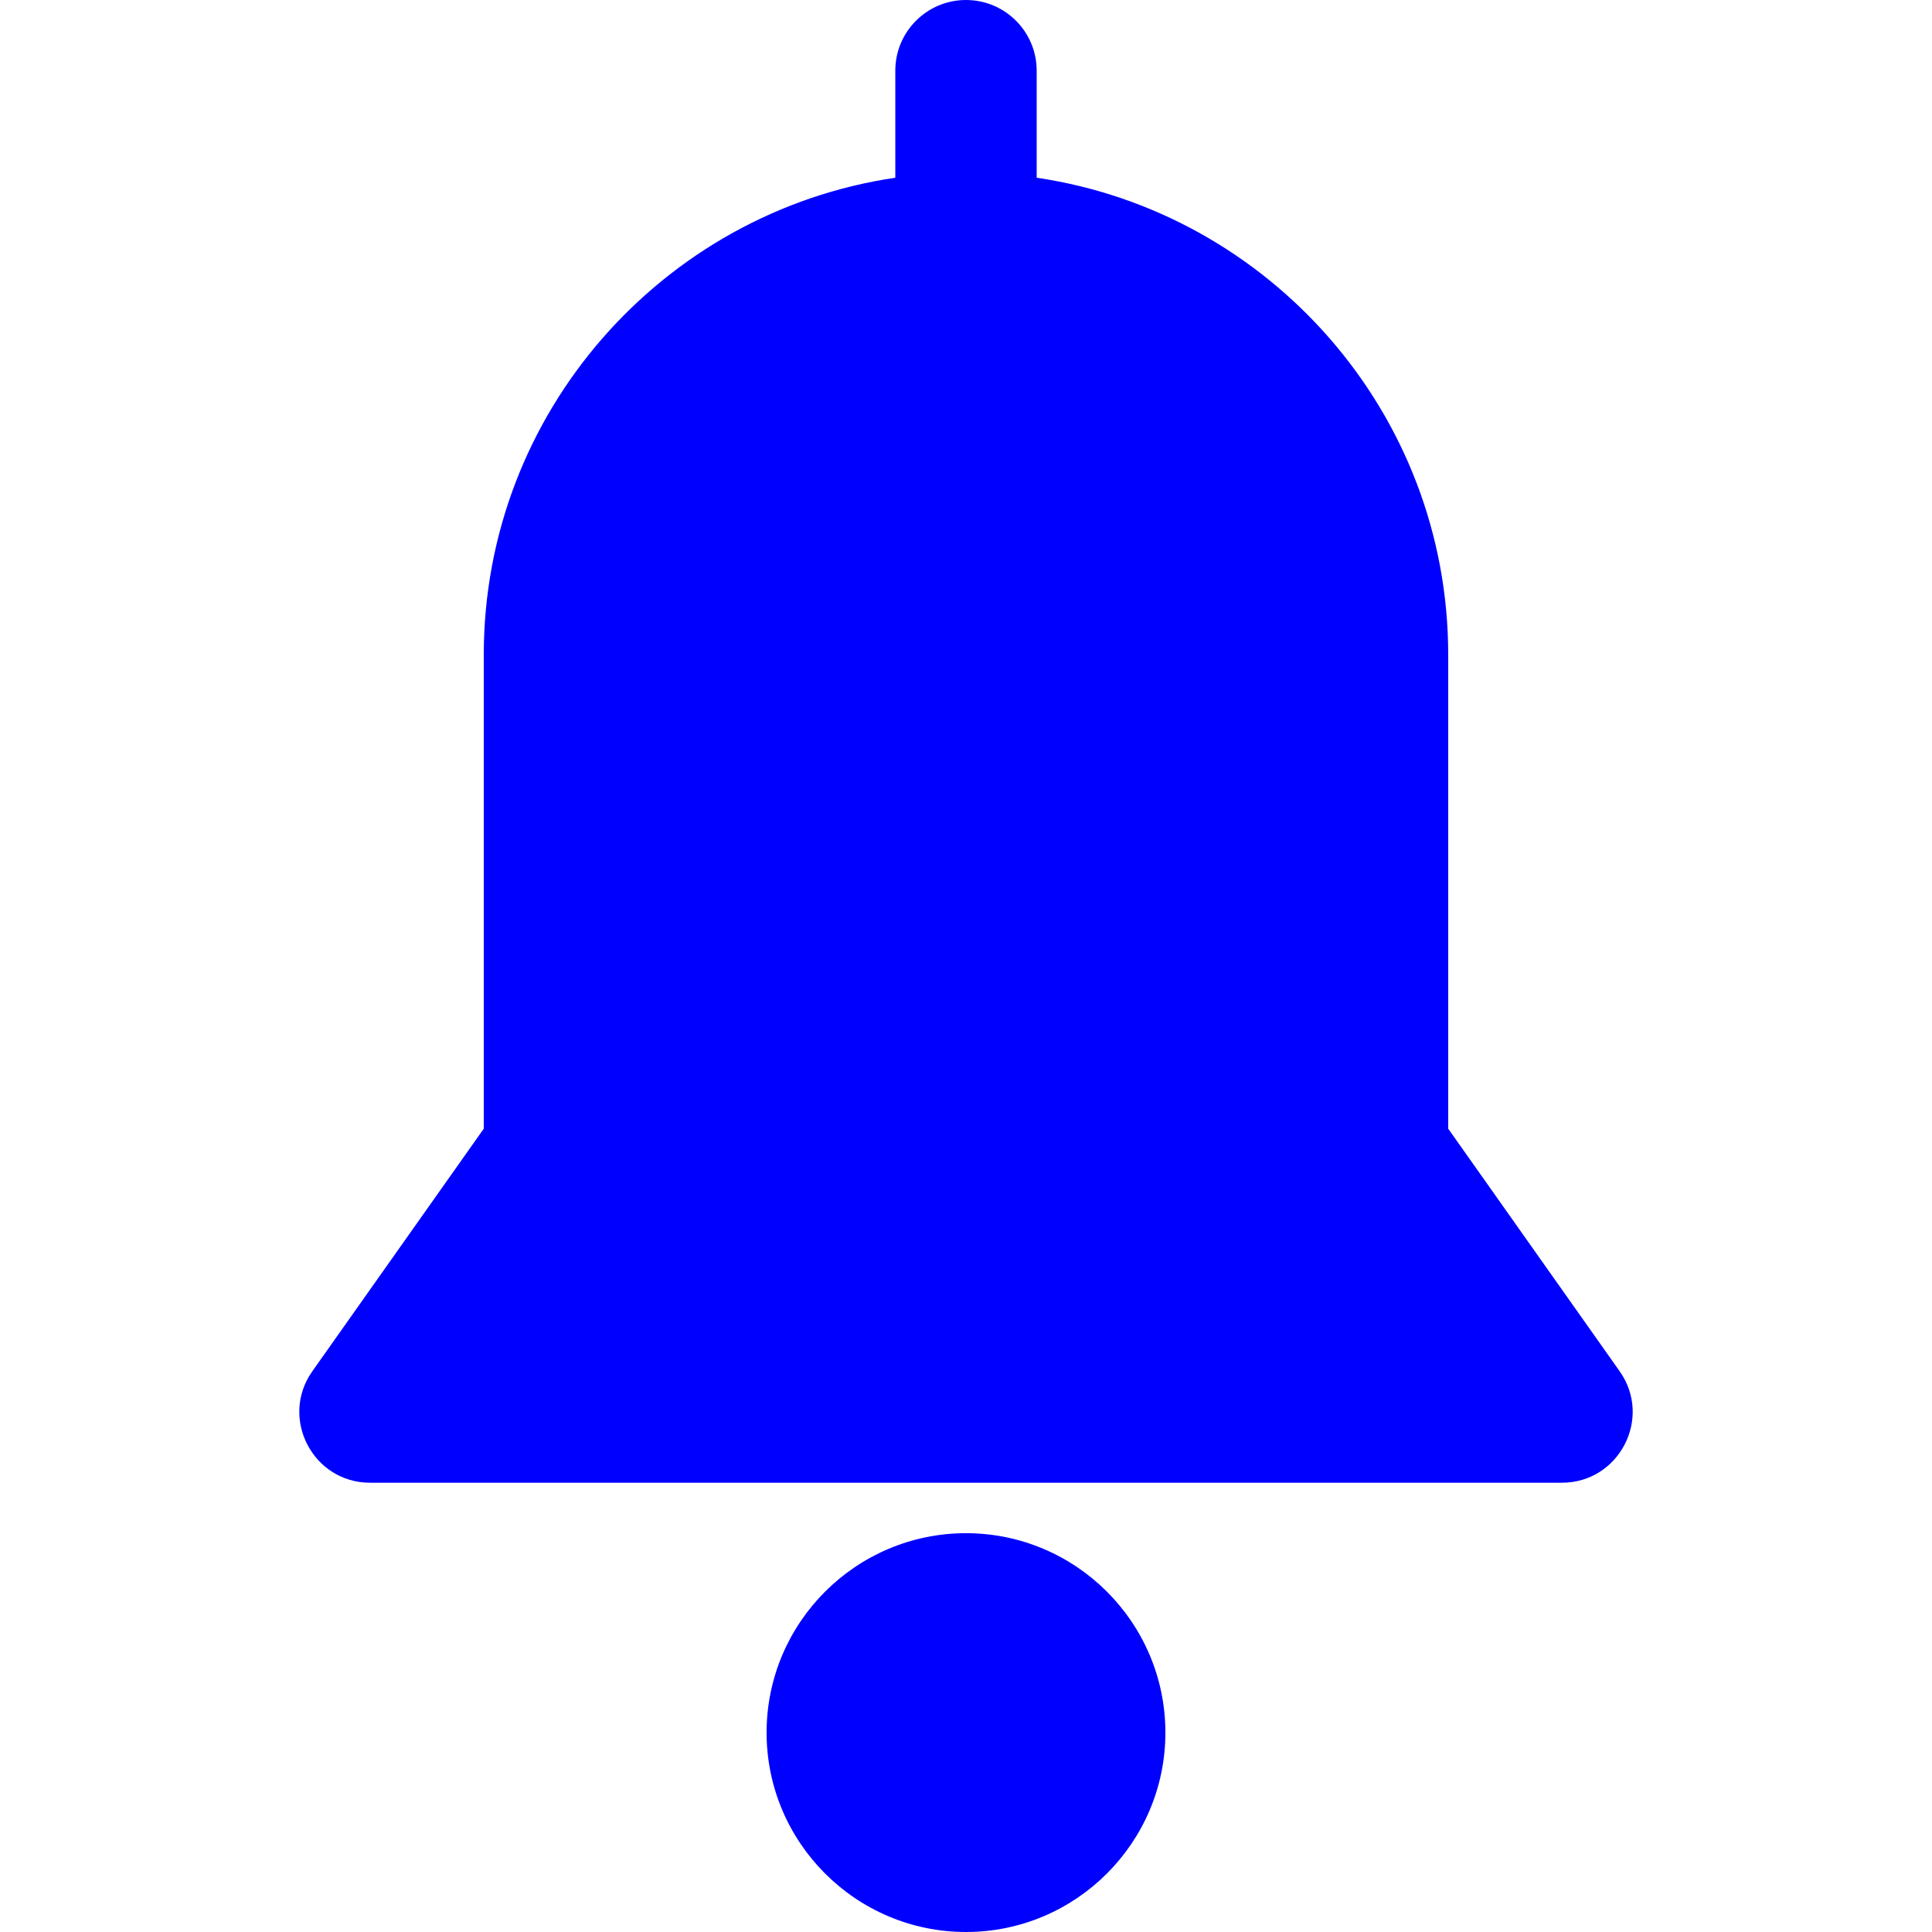 <?xml version="1.0" encoding="iso-8859-1"?>
<!-- Uploaded to: SVG Repo, www.svgrepo.com, Generator: SVG Repo Mixer Tools -->
<svg fill="#0000FF" height="30px" width="30px" version="1.1" id="Layer_1" xmlns="http://www.w3.org/2000/svg" xmlns:xlink="http://www.w3.org/1999/xlink" 
	 viewBox="0 0 512 512" xml:space="preserve">
<g>
	<g>
		<g>
			<path d="M429.224,363.395l-45.434-64.286V173.516c0-64.102-47.444-117.325-109.06-126.415V18.732
				C274.73,8.387,266.343,0,255.999,0c-10.345,0-18.732,8.387-18.732,18.732V47.1c-61.616,9.09-109.061,62.313-109.061,126.415
				v125.594l-45.433,64.286c-8.746,12.373,0.111,29.542,15.296,29.542h315.86C429.081,392.938,437.99,375.794,429.224,363.395z"/>
			<path d="M255.999,406.313c-29.138,0-52.843,23.704-52.843,52.842c0,29.138,23.706,52.845,52.843,52.845
				c29.138,0,52.842-23.706,52.842-52.843C308.841,430.019,285.136,406.313,255.999,406.313z"/>
		</g>
	</g>
</g>
</svg>